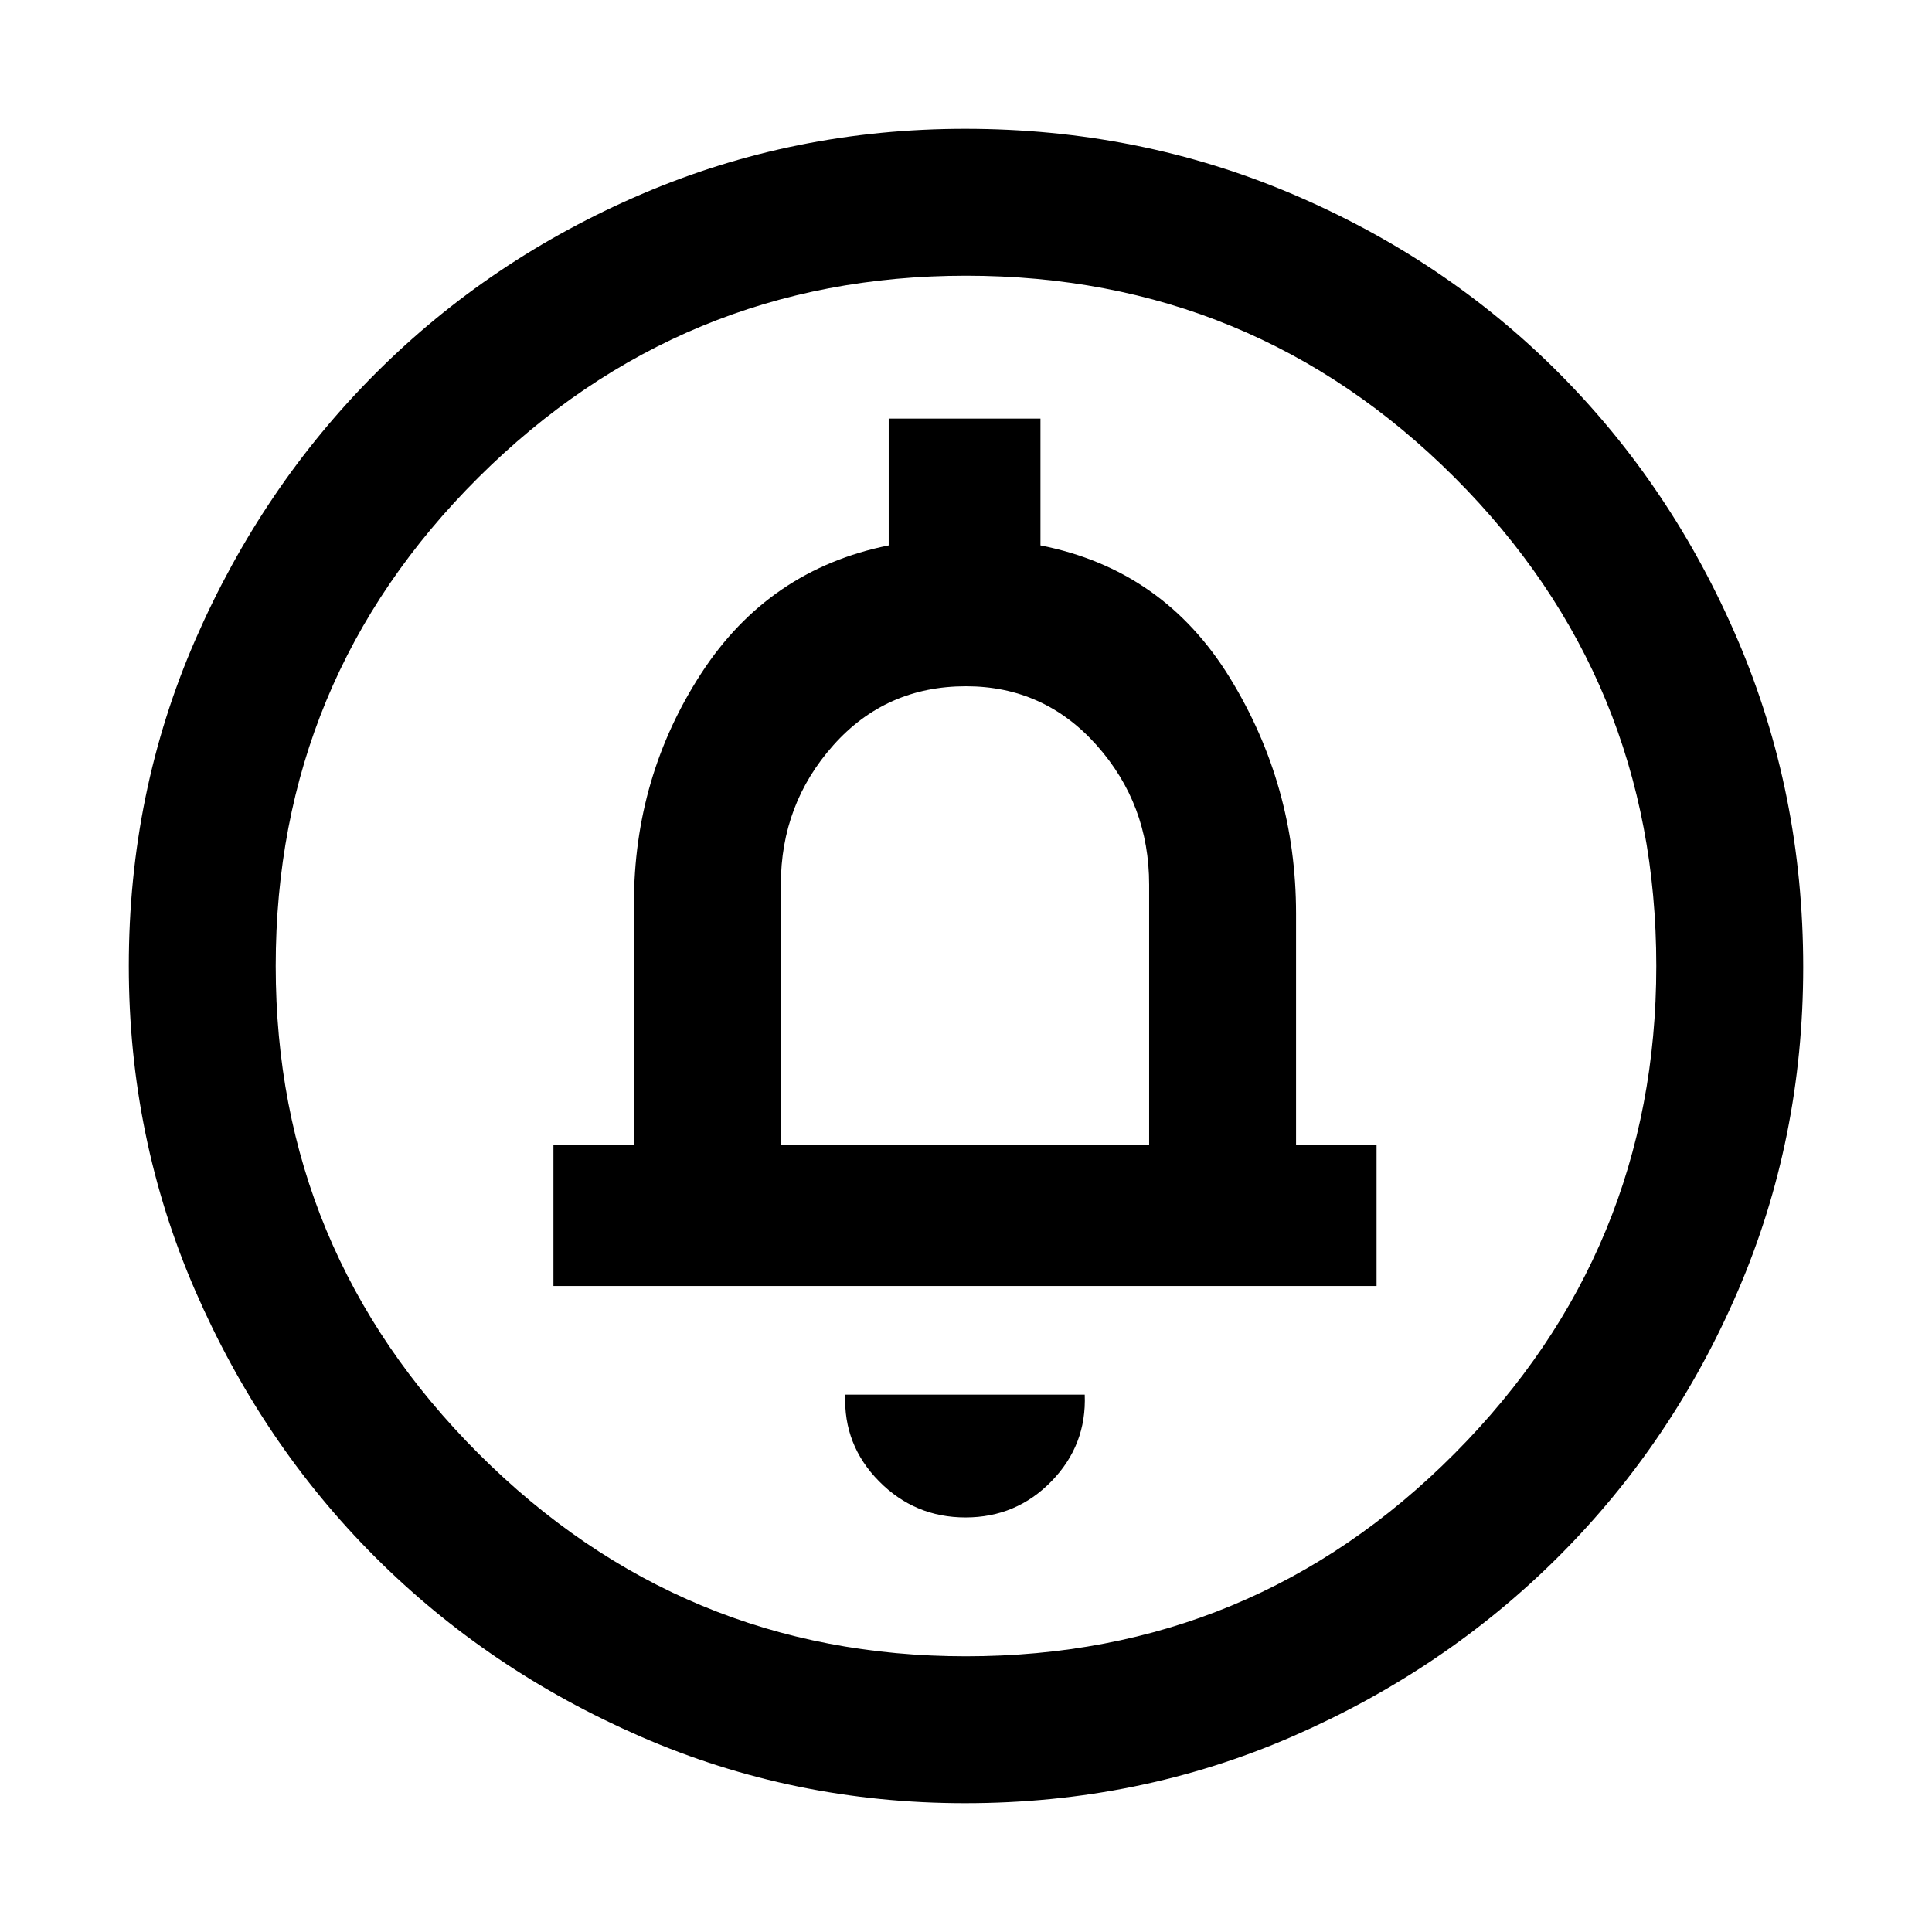 <svg xmlns="http://www.w3.org/2000/svg" height="48" viewBox="0 -960 960 960" width="48"><path d="M479.76-206q25.24 0 42.74-18 17.5-18 16.5-43H420q-1 25 16.76 43 17.77 18 43 18ZM275-321h409v-70h-40v-115q0-63.77-33-117.38Q578-677 517-689v-63h-75.41v63Q382-677 348.5-625.5T315-511v120h-40v70Zm113-70v-129.43q0-39.98 26.09-69.28Q440.17-619 480-619q38.83 0 64.91 29.29Q571-560.41 571-520.43V-391H388Zm91.54 327q-85.18 0-161.02-33.02t-132.16-89.34q-56.32-56.32-89.34-132.29T64-480q0-86.27 33.08-162.15 33.08-75.88 89.68-132.47 56.61-56.59 132.22-88.99Q394.59-896 479.56-896q86.33 0 162.51 32.39 76.18 32.4 132.56 89Q831-718 863.5-641.96q32.5 76.04 32.5 162.5 0 85.46-32.39 160.8-32.4 75.34-88.99 131.92Q718.03-130.16 642-97.08 565.98-64 479.54-64Zm.46-73q142.51 0 242.76-100.74Q823-338.49 823-480q0-142.51-100.24-242.76Q622.51-823 480-823q-141.51 0-242.26 100.24Q137-622.51 137-480q0 141.51 100.74 242.26Q338.49-137 480-137Zm0-343Z"/></svg>